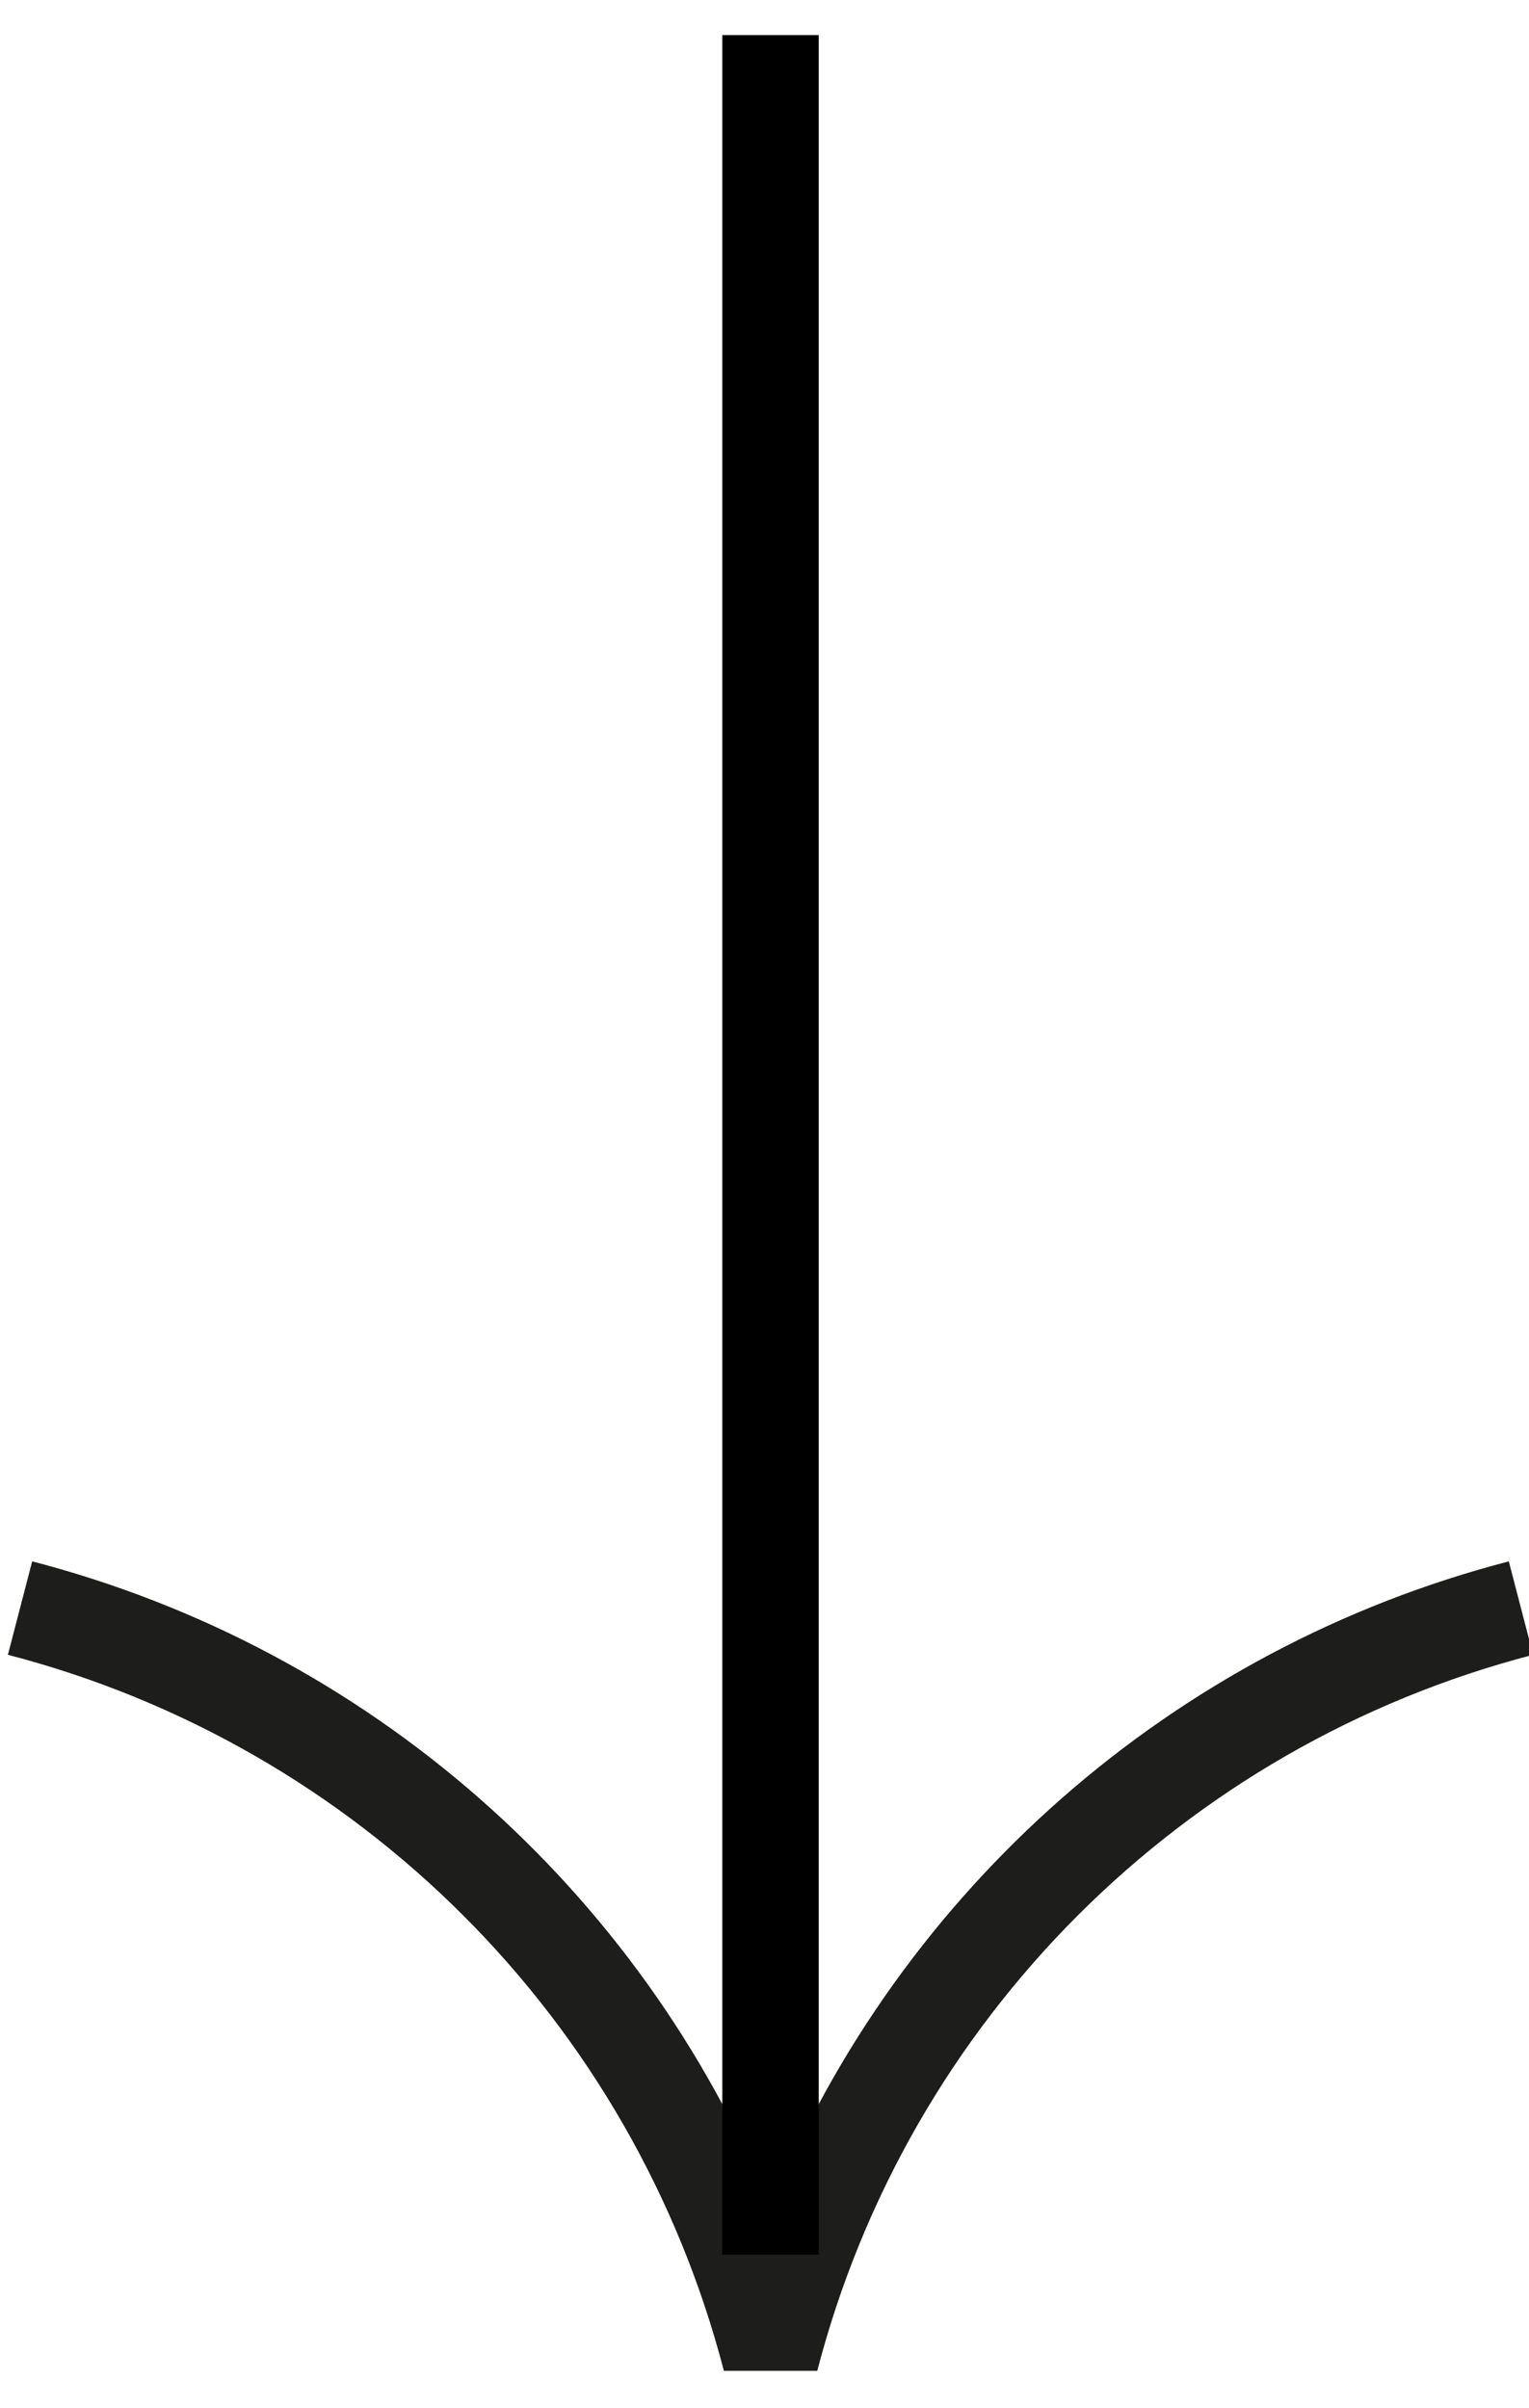 <?xml version="1.0" encoding="utf-8"?>
<!-- Generator: Adobe Illustrator 27.1.1, SVG Export Plug-In . SVG Version: 6.00 Build 0)  -->
<svg version="1.1" id="Capa_1" xmlns="http://www.w3.org/2000/svg" xmlns:xlink="http://www.w3.org/1999/xlink" x="0px" y="0px"
	 viewBox="0 0 1006.9 1585.2" style="enable-background:new 0 0 1006.9 1585.2;" xml:space="preserve">
<style type="text/css">
	.st0{fill-rule:evenodd;clip-rule:evenodd;fill:#1D1D1B;}
	.st1{fill:none;stroke:#000000;stroke-width:63.529;stroke-miterlimit:127.059;}
</style>
<path class="st0" d="M476.7,1560.8h61.5c60-231,240.4-411.4,471.4-471.4l-16-61.5c-221.6,57.6-400.7,216.2-486.2,424.6
	c-85.4-208.4-264.6-367-486.2-424.6l-16,61.5C236.3,1149.5,416.7,1329.9,476.7,1560.8z"/>
<line class="st1" x1="507.4" y1="23.1" x2="507.4" y2="1484.3"/>
</svg>

